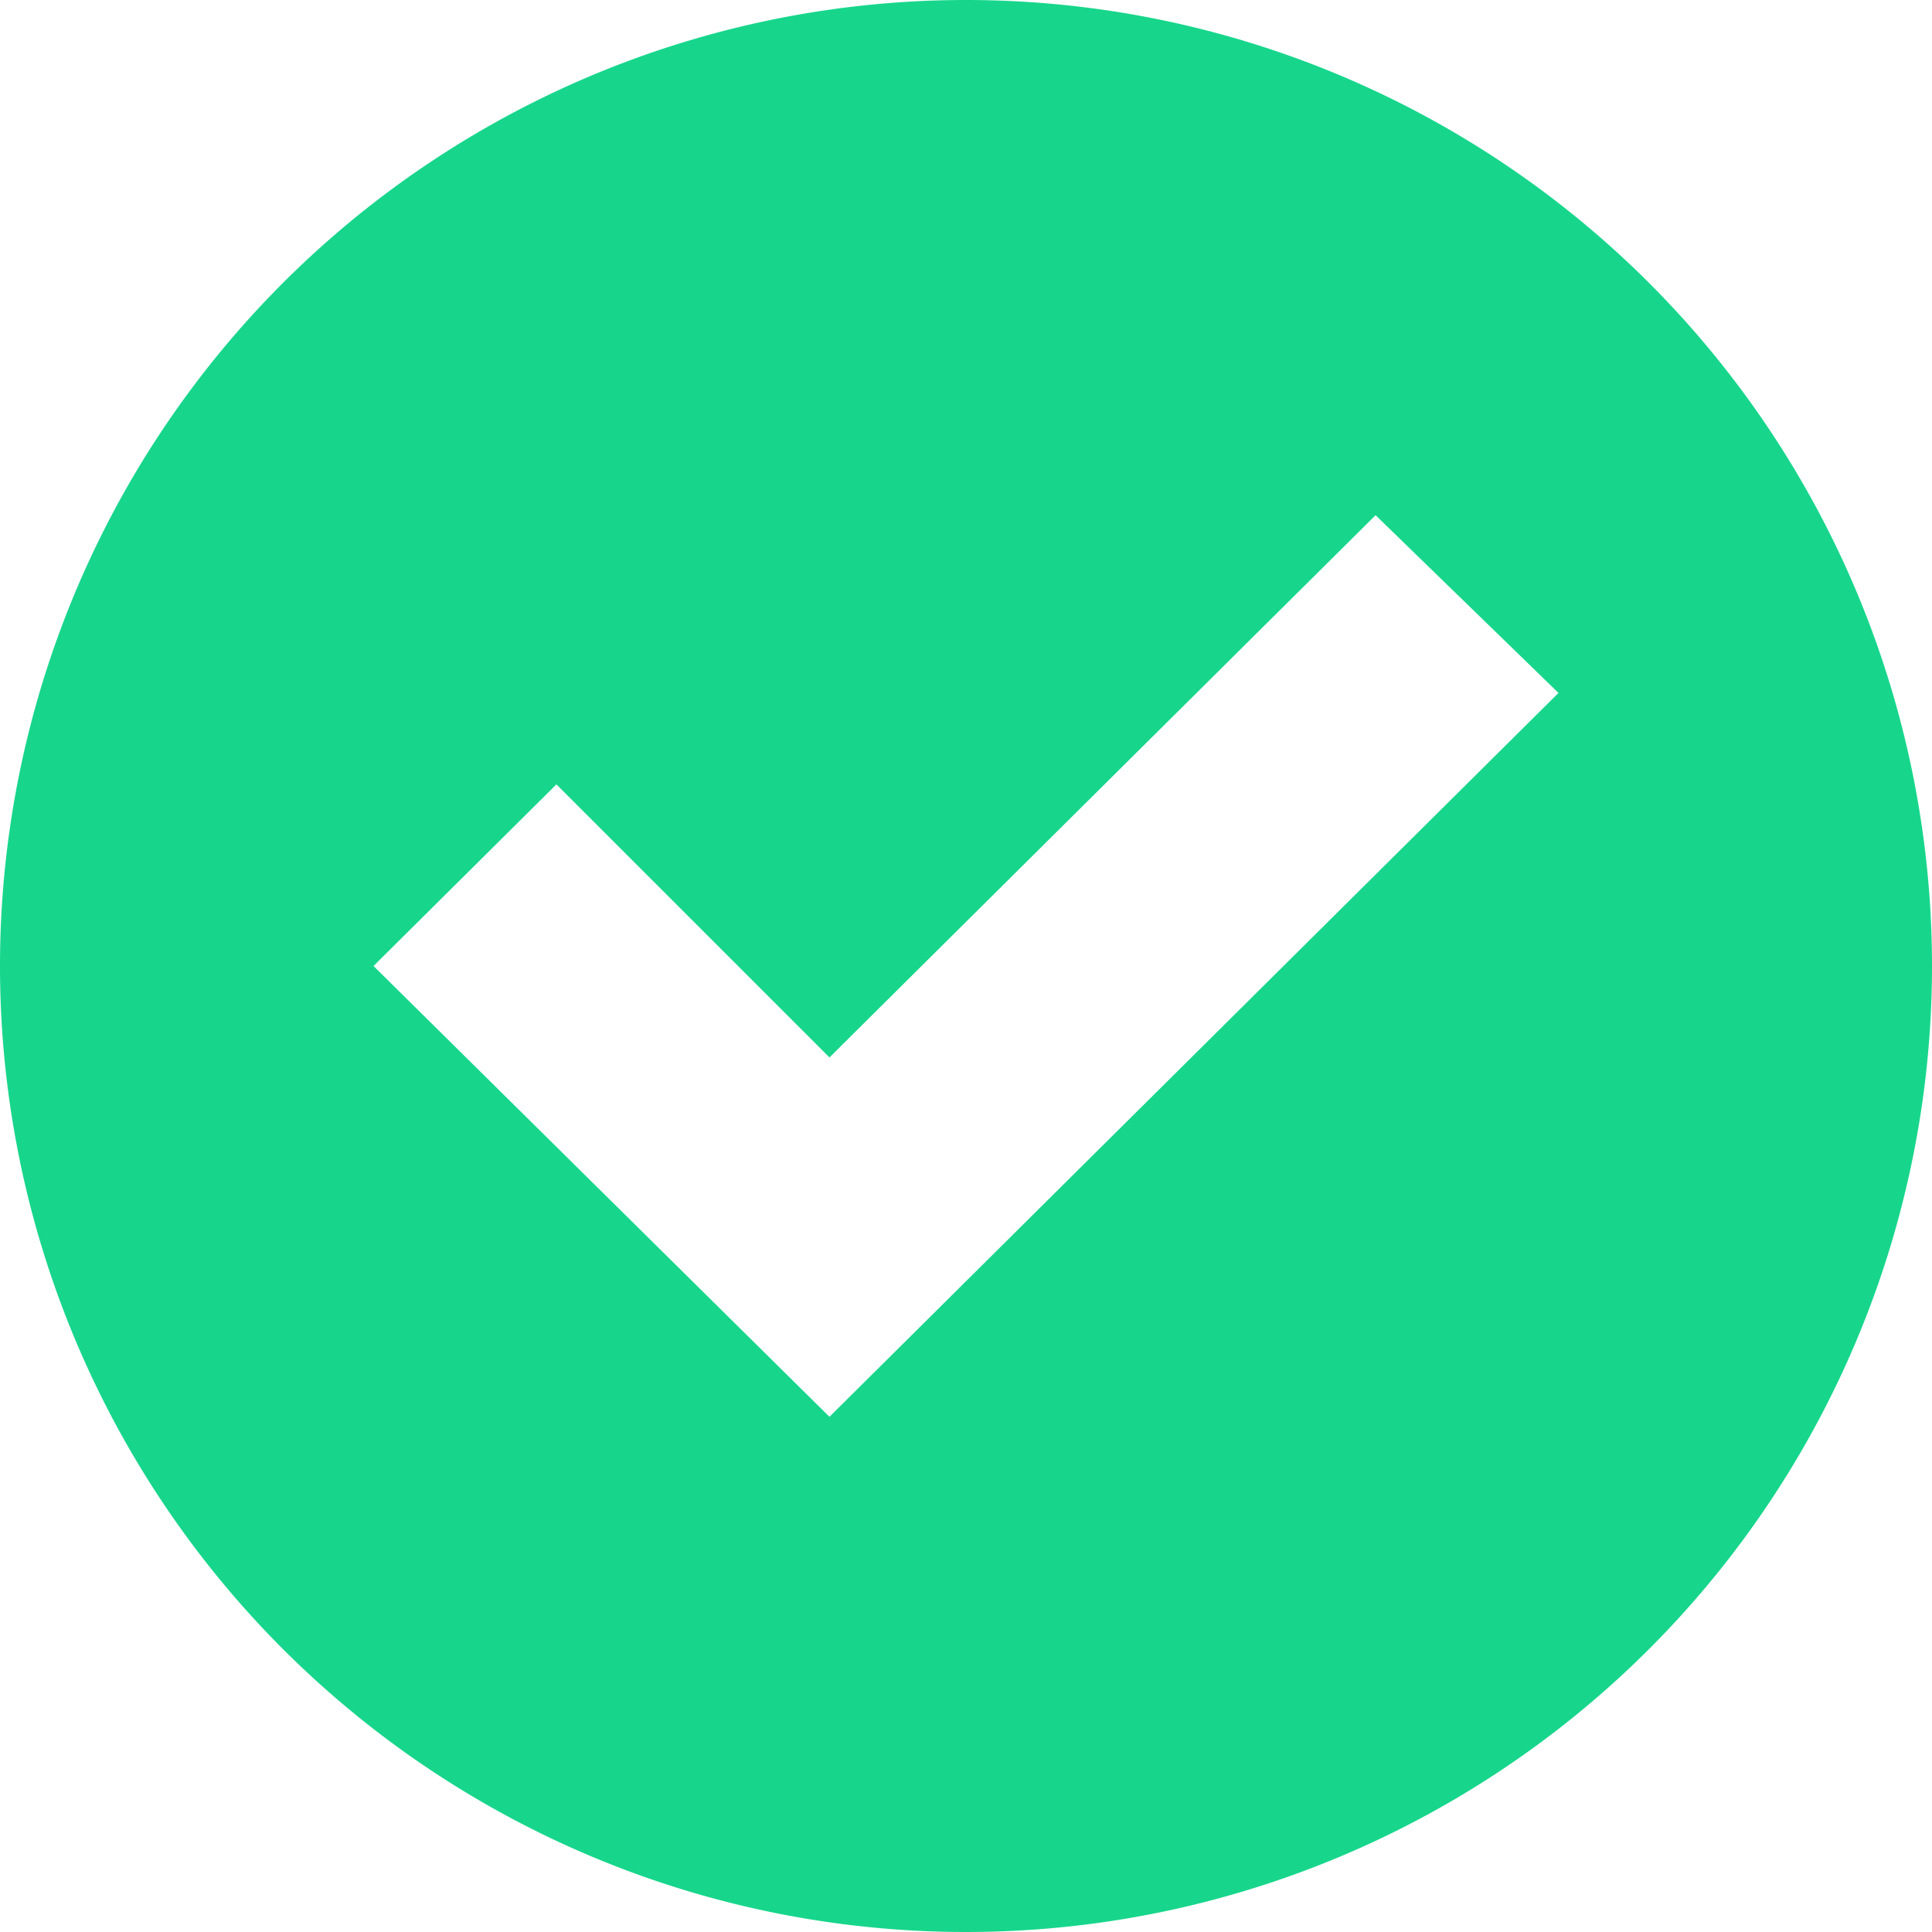 <svg id="95a663b4-74e3-4ae4-9e4e-64491b8945a4" data-name="Слой 1" xmlns="http://www.w3.org/2000/svg" width="15" height="15" viewBox="0 0 15 15">
  <defs>
    <style>
      .c70aa9fc-c969-4bbb-8d16-28d03849f551 {
        fill: #17d68c;
      }
    </style>
  </defs>
  <title>checkbox</title>
  <path class="c70aa9fc-c969-4bbb-8d16-28d03849f551" d="M6.44,11,2.9,7.5,4.32,6.09,6.44,8.21,10.68,4,12.1,5.38ZM7.5,0A7.5,7.5,0,1,0,15,7.5,7.5,7.5,0,0,0,7.5,0Z"/>
</svg>
